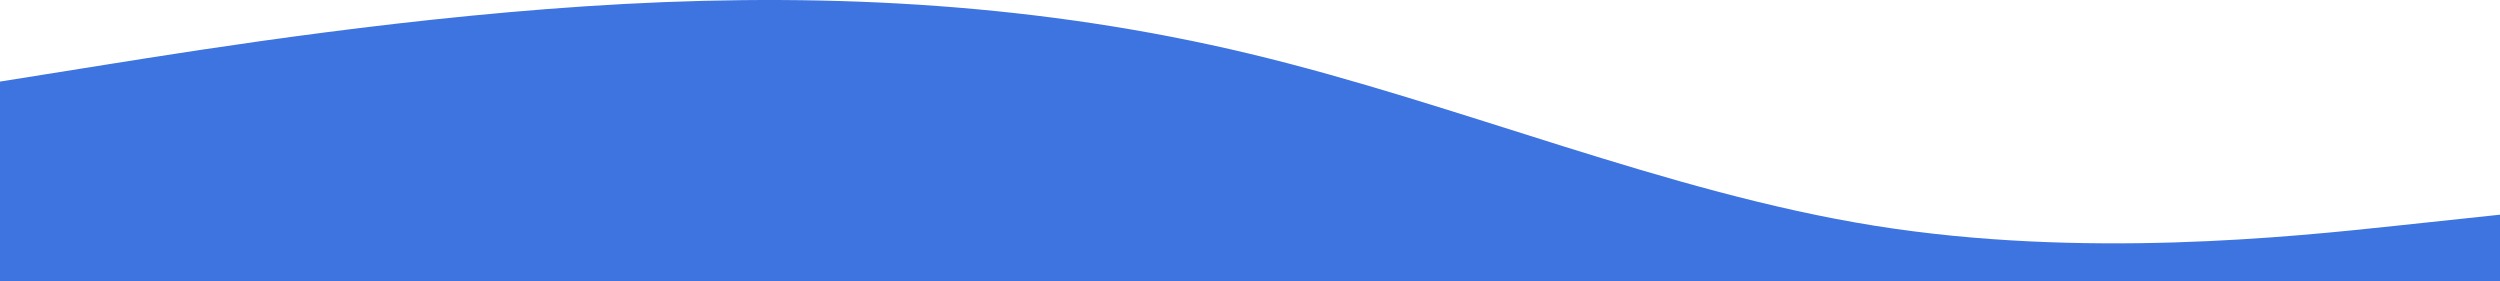<svg width="1920" height="216" viewBox="0 0 1920 216" fill="none" xmlns="http://www.w3.org/2000/svg">
<path fill-rule="evenodd" clip-rule="evenodd" d="M0 62.654L80 49.875C160 37.096 320 11.538 480 3.019C640 -5.5 800 3.019 960 41.355C1120 79.692 1280 147.846 1440 173.404C1600 198.961 1760 181.923 1840 173.404L1920 164.885V216H1840C1760 216 1600 216 1440 216C1280 216 1120 216 960 216C800 216 640 216 480 216C320 216 160 216 80 216H0V62.654Z" fill="#3D74E0"/>
</svg>
